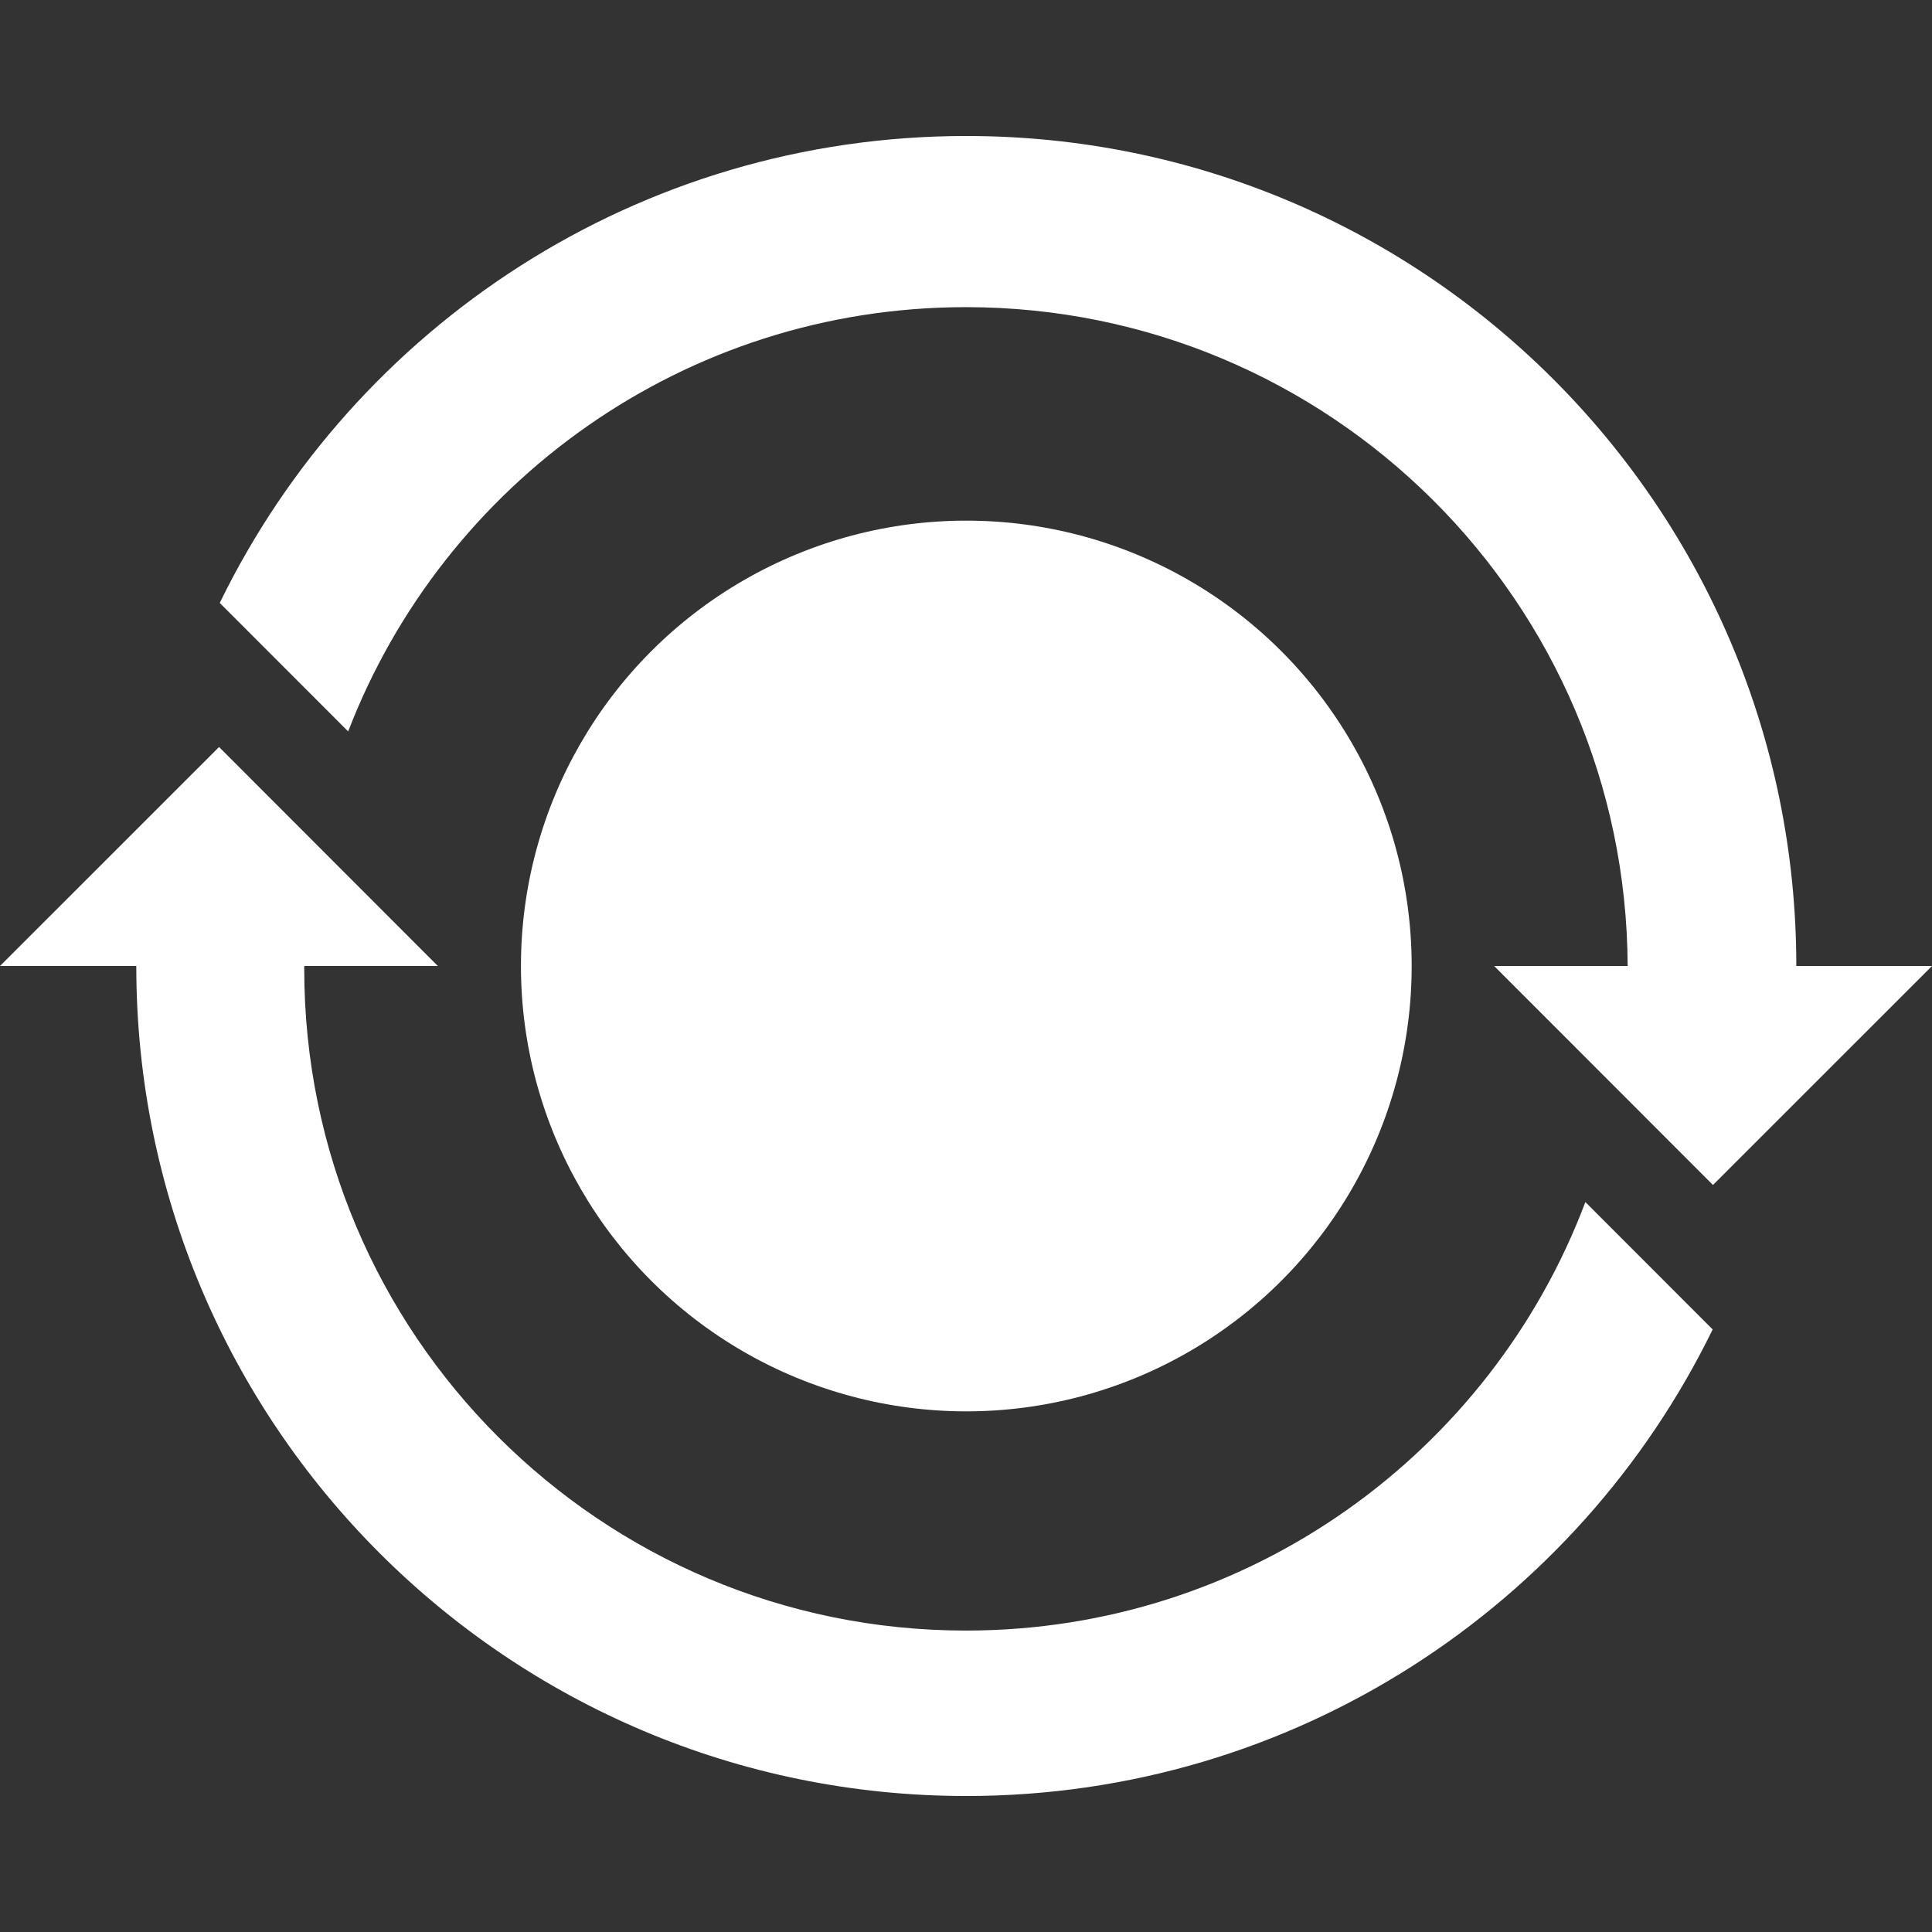 <svg xmlns="http://www.w3.org/2000/svg" width="100" height="100" viewBox="0 0 100 100"><rect x="0" y="0" width="100" height="100" fill="#333333" stroke="none"/><g fill="#FFF"><path d="M92.977 50.001c0-23.728-19.234-42.962-42.961-42.962-16.988 0-31.67 9.86-38.642 24.169l6.647 6.651c4.939-12.845 17.393-21.961 31.977-21.961 18.867 0 34.169 15.255 34.249 34.103h-6.91l11.326 11.334 11.337-11.334h-7.023zM49.997 84.398c-18.916 0-34.25-15.334-34.25-34.25l.002-.148c.517-.001 6.915 0 6.915 0l-11.326-11.335-11.338 11.334h7.054v.001c0 23.727 19.234 42.961 42.961 42.961 16.979 0 31.656-9.852 38.632-24.149l-6.589-6.594c-4.881 12.96-17.393 22.18-32.061 22.18z"/><circle cx="50.016" cy="50" r="23.052"/></g></svg>